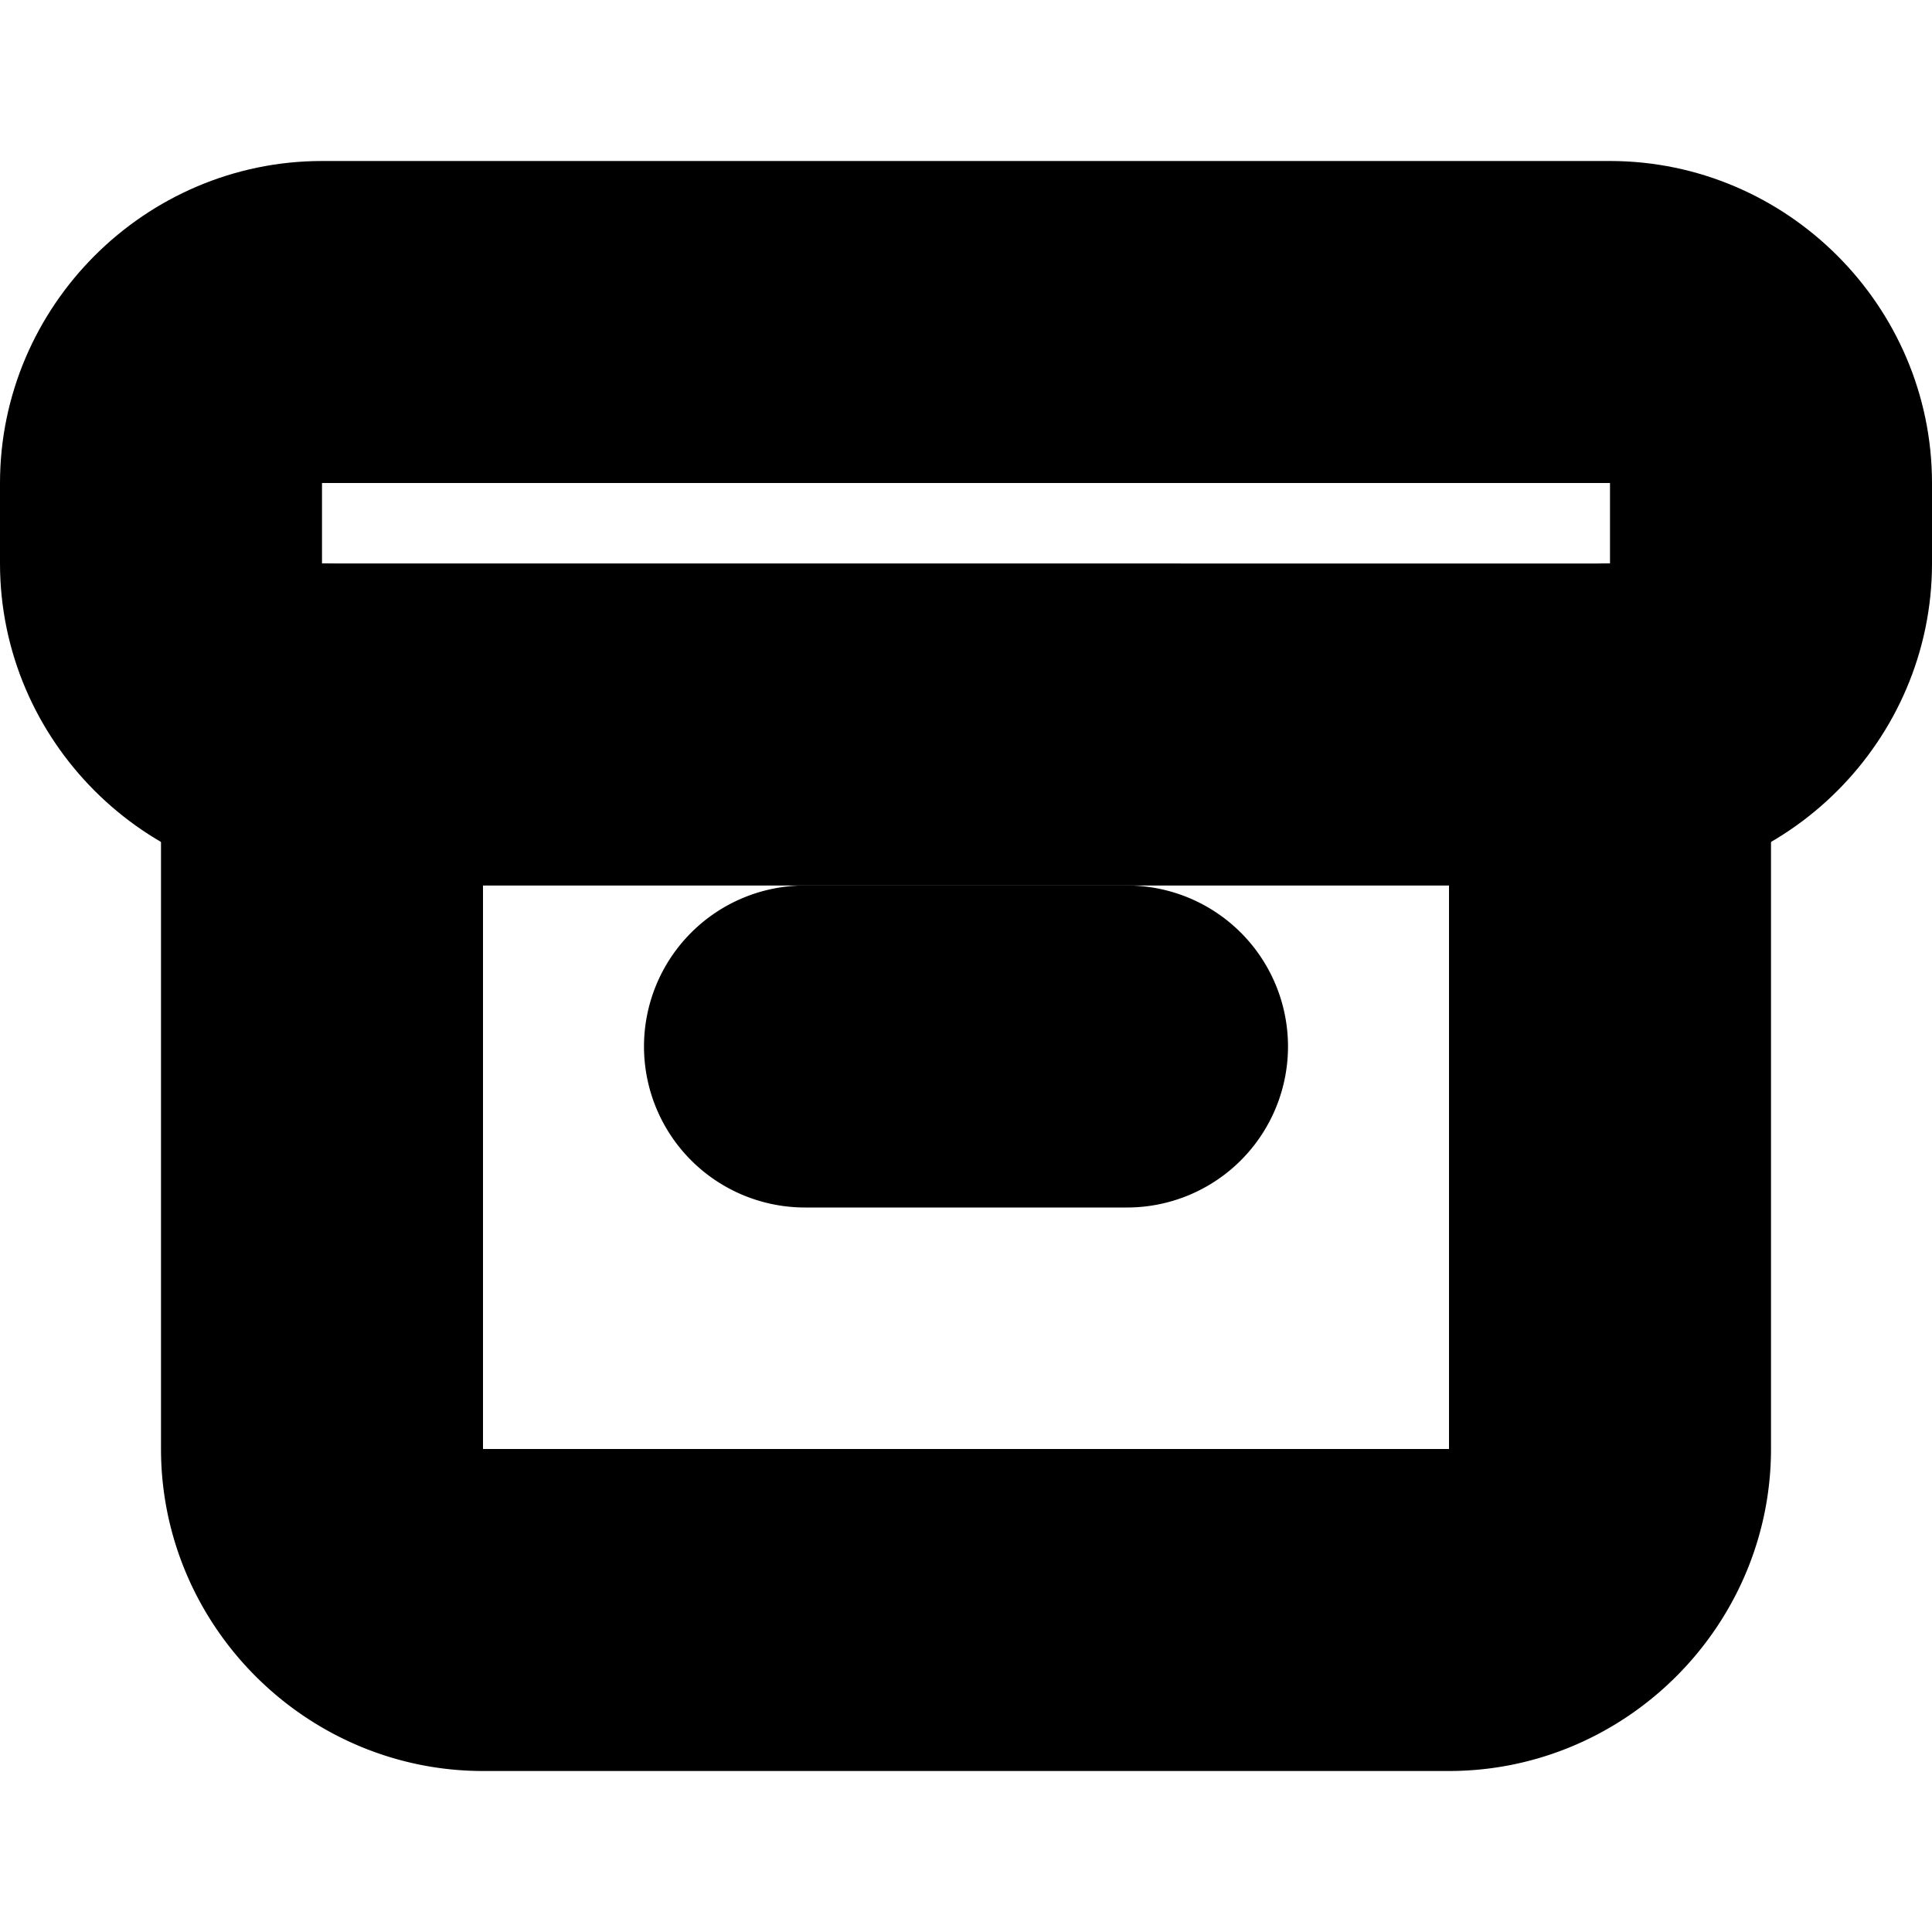 <?xml version="1.0" encoding="UTF-8" standalone="no"?>
<svg
   width="24"
   height="24"
   viewBox="0 0 24 24"
   fill="none"
   stroke="currentColor"
   stroke-width="2"
   stroke-linecap="round"
   stroke-linejoin="round"
   version="1.1"
   id="svg8"
   xmlns="http://www.w3.org/2000/svg"
   xmlns:svg="http://www.w3.org/2000/svg">
  <defs
     id="defs12" />
  <path
     style="color:#000000;fill:#000000;-inkscape-stroke:none"
     d="M 4,3 C 2.355,3 1,4.355 1,6 v 1 c 0,1.645 1.355,3 3,3 h 16 c 1.645,0 3,-1.355 3,-3 V 6 C 23,4.355 21.645,3 20,3 Z m 0,2 h 16 c 0.571,0 1,0.429 1,1 v 1 c 0,0.571 -0.429,1 -1,1 H 4 C 3.429,8 3,7.571 3,7 V 6 C 3,5.429 3.429,5 4,5 Z"
     id="rect2" />
  <path
     style="color:#000000;fill:#000000;-inkscape-stroke:none"
     d="M 4,8 A 1,1 0 0 0 3,9 v 9 c 0,1.645 1.355,3 3,3 h 12 c 1.645,0 3,-1.355 3,-3 V 9 A 1,1 0 0 0 20,8 1,1 0 0 0 19,9 v 9 c 0,0.564 -0.436,1 -1,1 H 6 C 5.436,19 5,18.564 5,18 V 9 A 1,1 0 0 0 4,8 Z"
     id="path4" />
  <path
     style="color:#000000;fill:#000000;-inkscape-stroke:none"
     d="m 10,12 a 1,1 0 0 0 -1,1 1,1 0 0 0 1,1 h 4 a 1,1 0 0 0 1,-1 1,1 0 0 0 -1,-1 z"
     id="path6" />
</svg>
